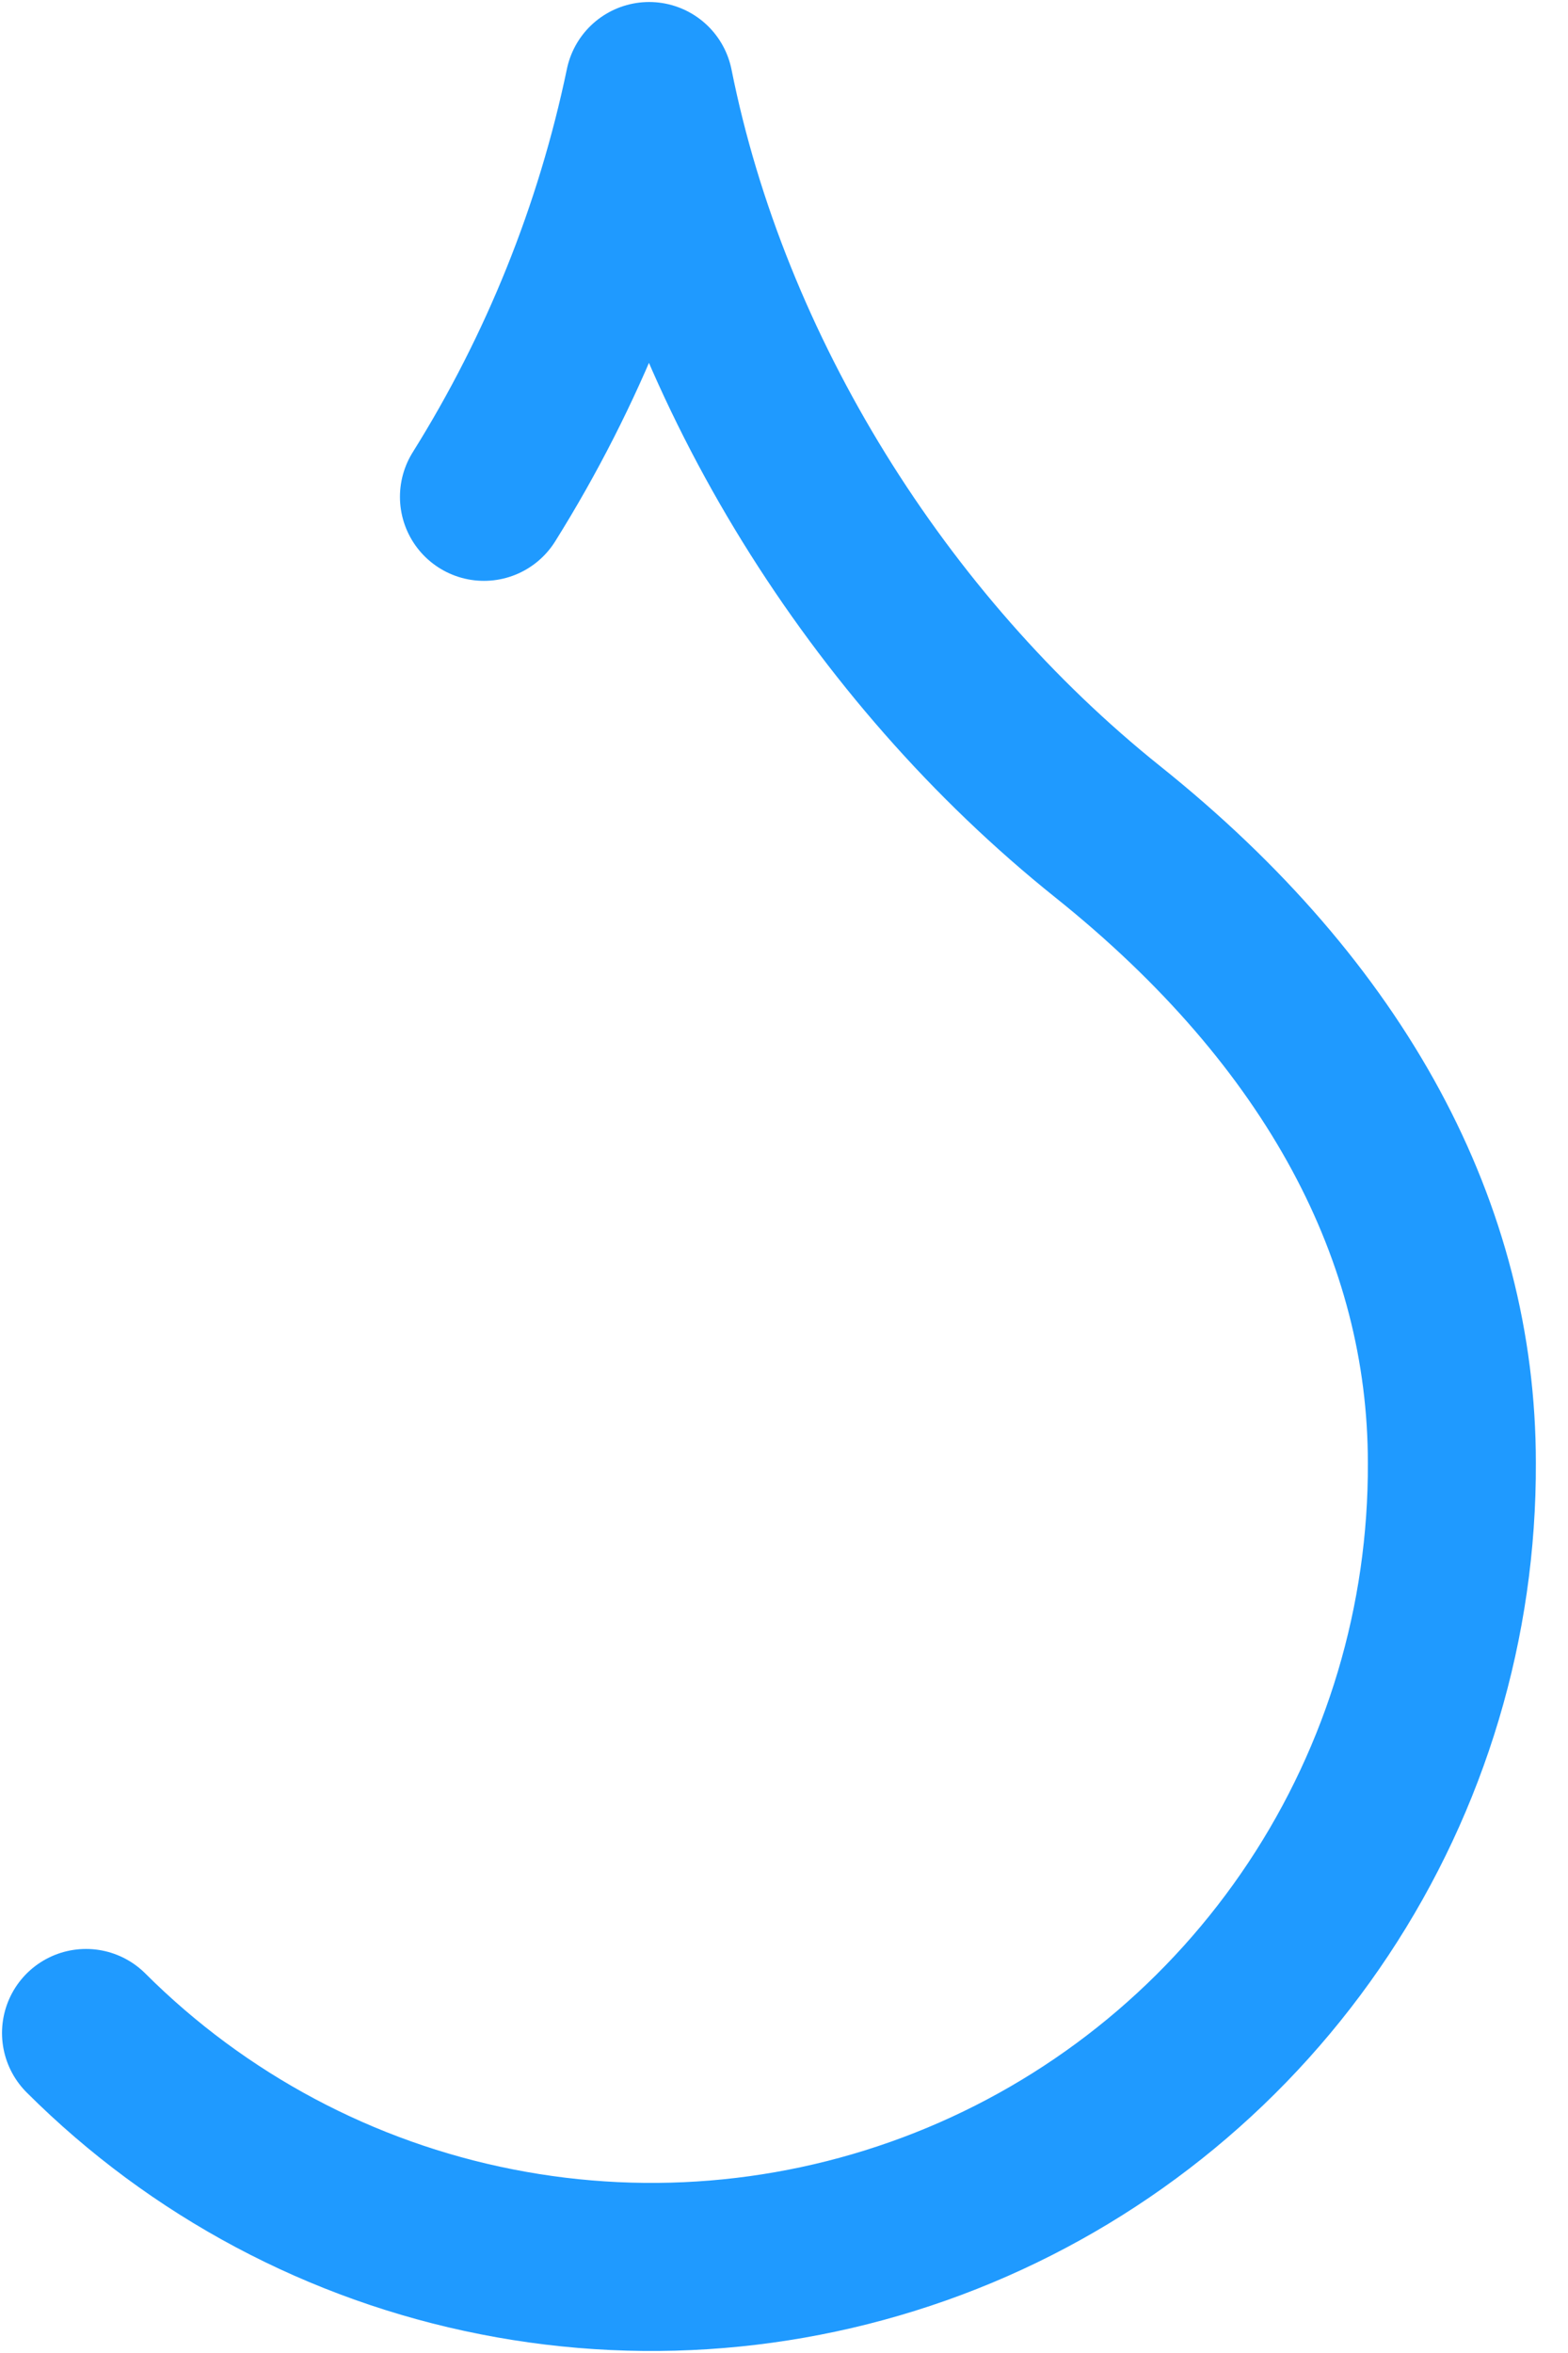 <svg width="14" height="21" viewBox="0 0 14 21" fill="none" xmlns="http://www.w3.org/2000/svg">
<path d="M4.321 4.434C5.025 3.309 5.525 2.067 5.796 0.768C6.308 3.328 7.843 5.785 9.891 7.424C11.939 9.062 12.963 11.008 12.963 13.055C12.969 14.471 12.555 15.856 11.772 17.036C10.99 18.215 9.875 19.136 8.569 19.681C7.262 20.226 5.824 20.371 4.435 20.097C3.046 19.824 1.77 19.144 0.768 18.144" stroke="#1F9AFF" stroke-width="1.5" stroke-linecap="round" stroke-linejoin="round"/>
</svg>
